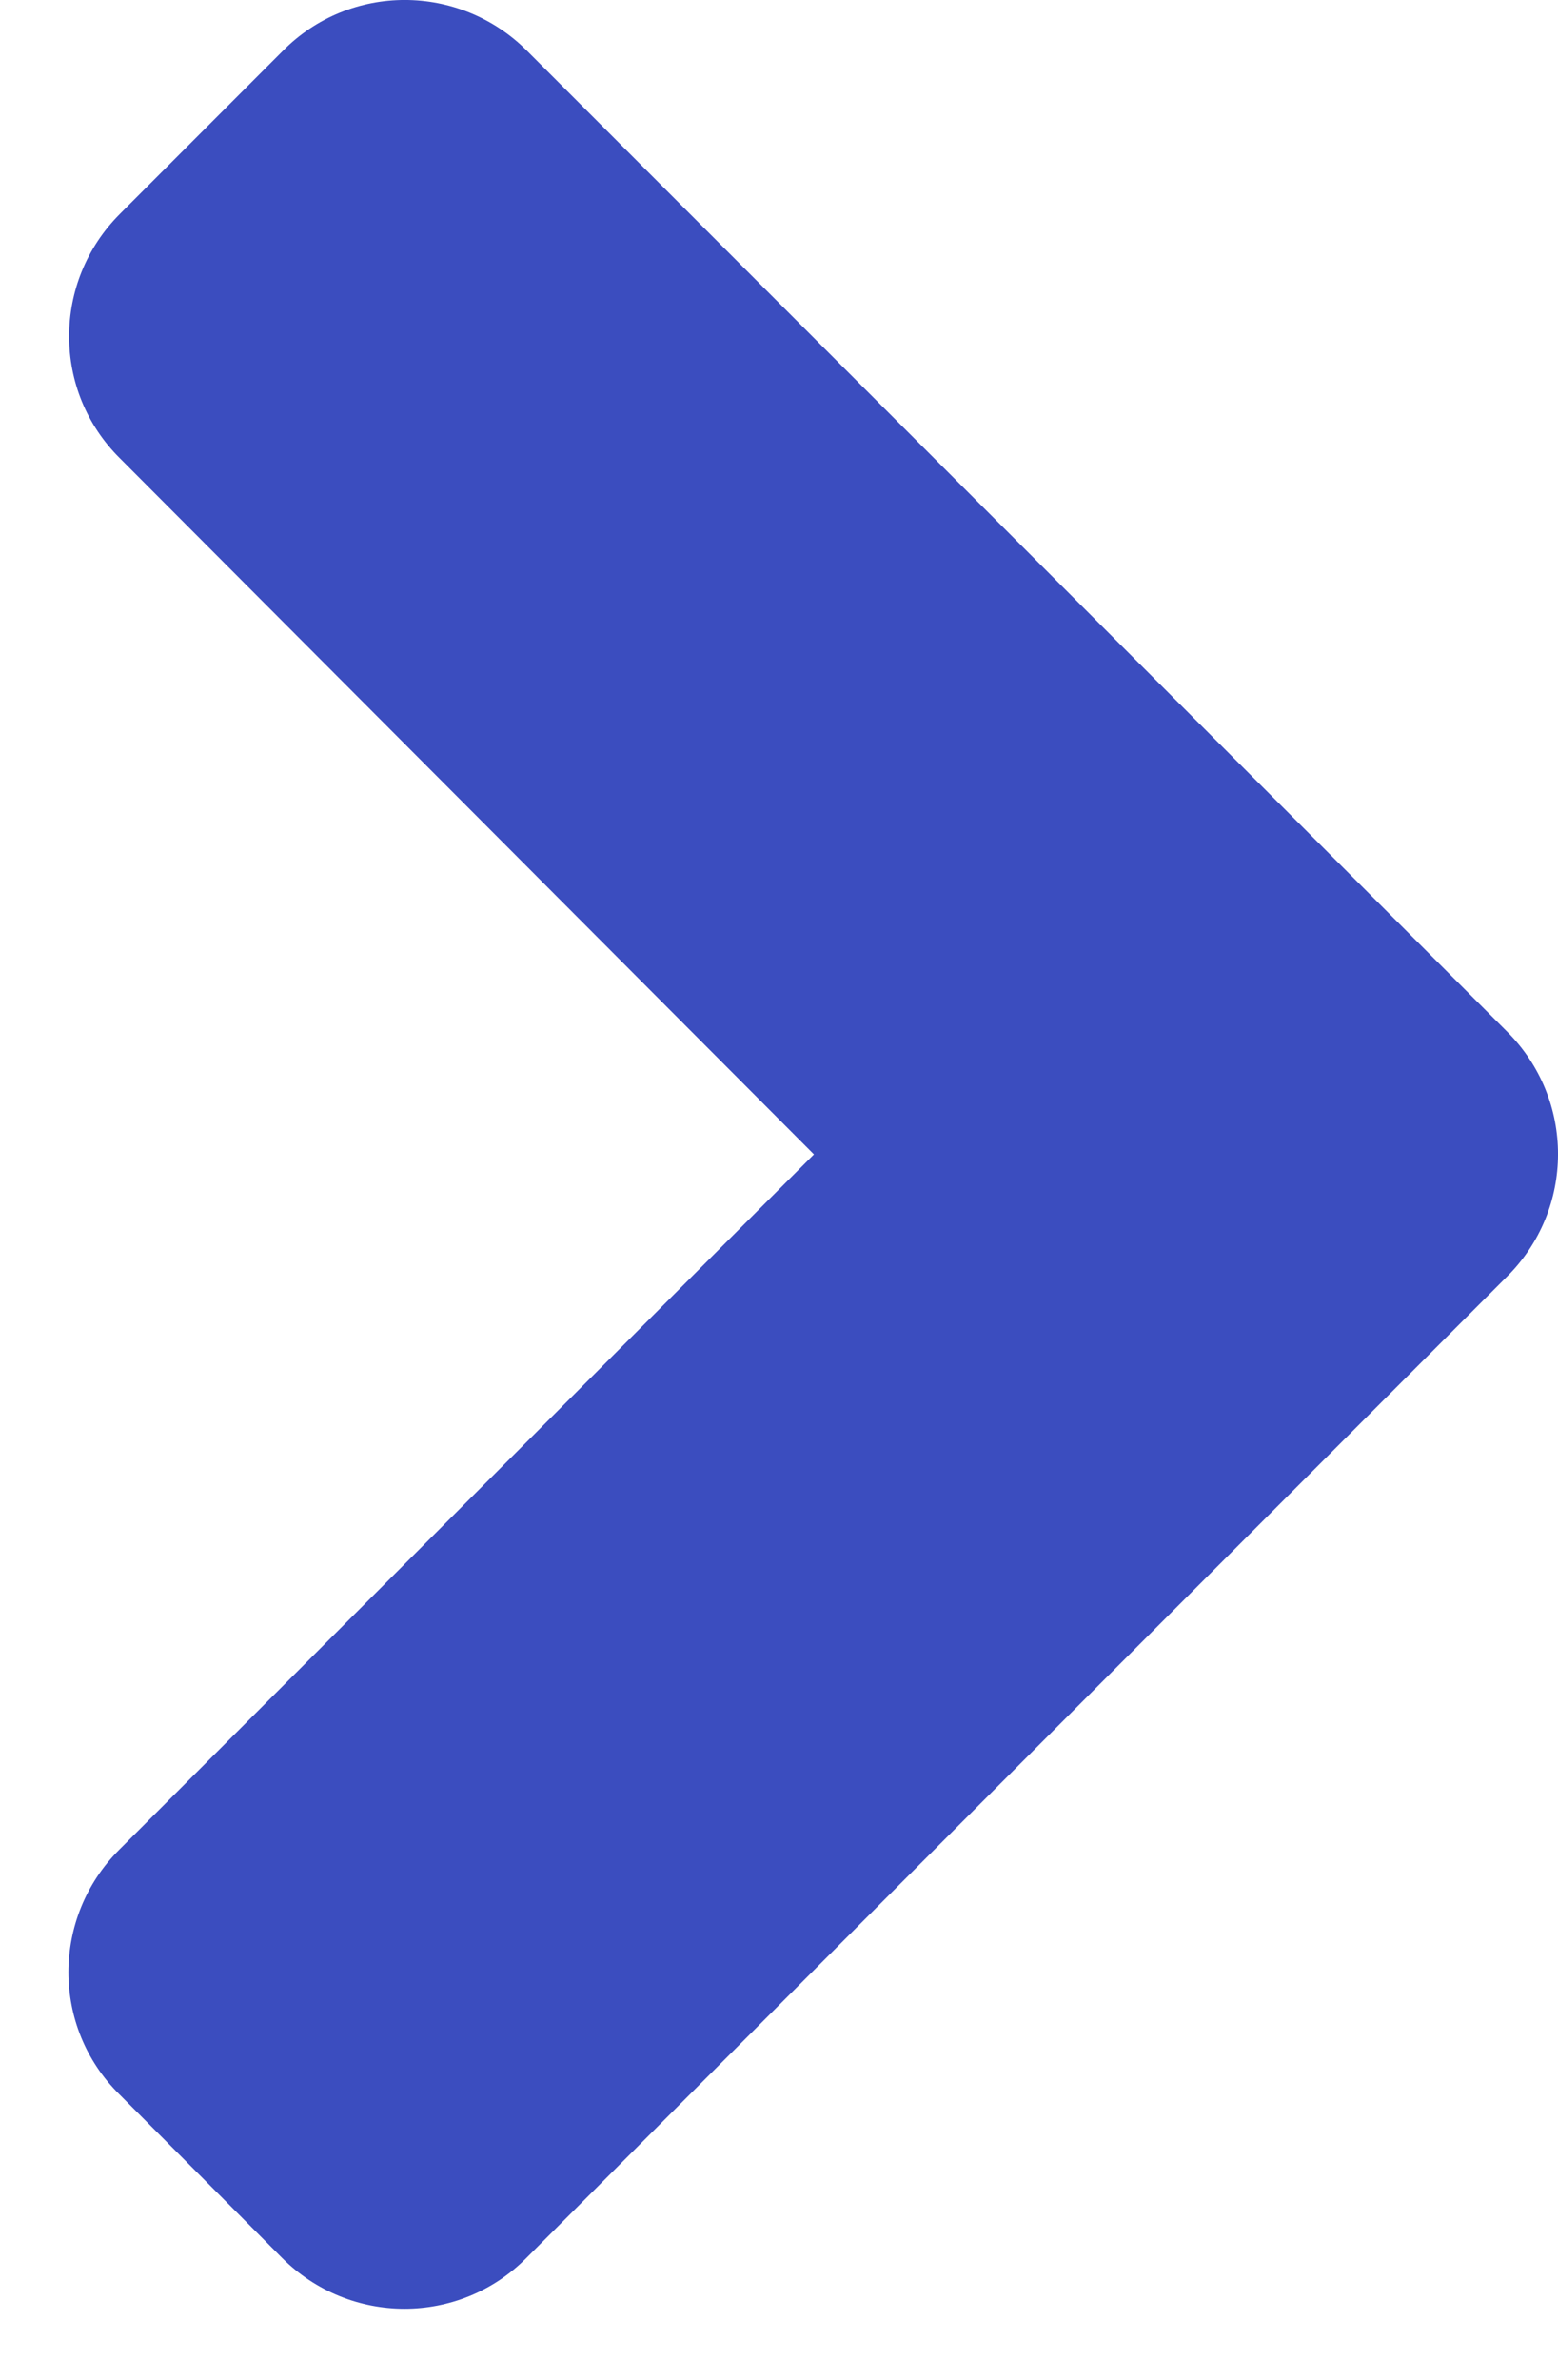 <svg width="19" height="29" viewBox="0 0 19 29" fill="none" xmlns="http://www.w3.org/2000/svg">
<path d="M18.381 12.573L6.428 0.62C5.602 -0.207 4.266 -0.207 3.449 0.62L1.463 2.606C0.636 3.432 0.636 4.768 1.463 5.585L9.926 14.067L1.454 22.54C0.628 23.366 0.628 24.702 1.454 25.519L3.44 27.514C4.266 28.34 5.602 28.34 6.42 27.514L18.373 15.561C19.208 14.735 19.208 13.399 18.381 12.573Z" fill="#3B4DBF"/>
</svg>
